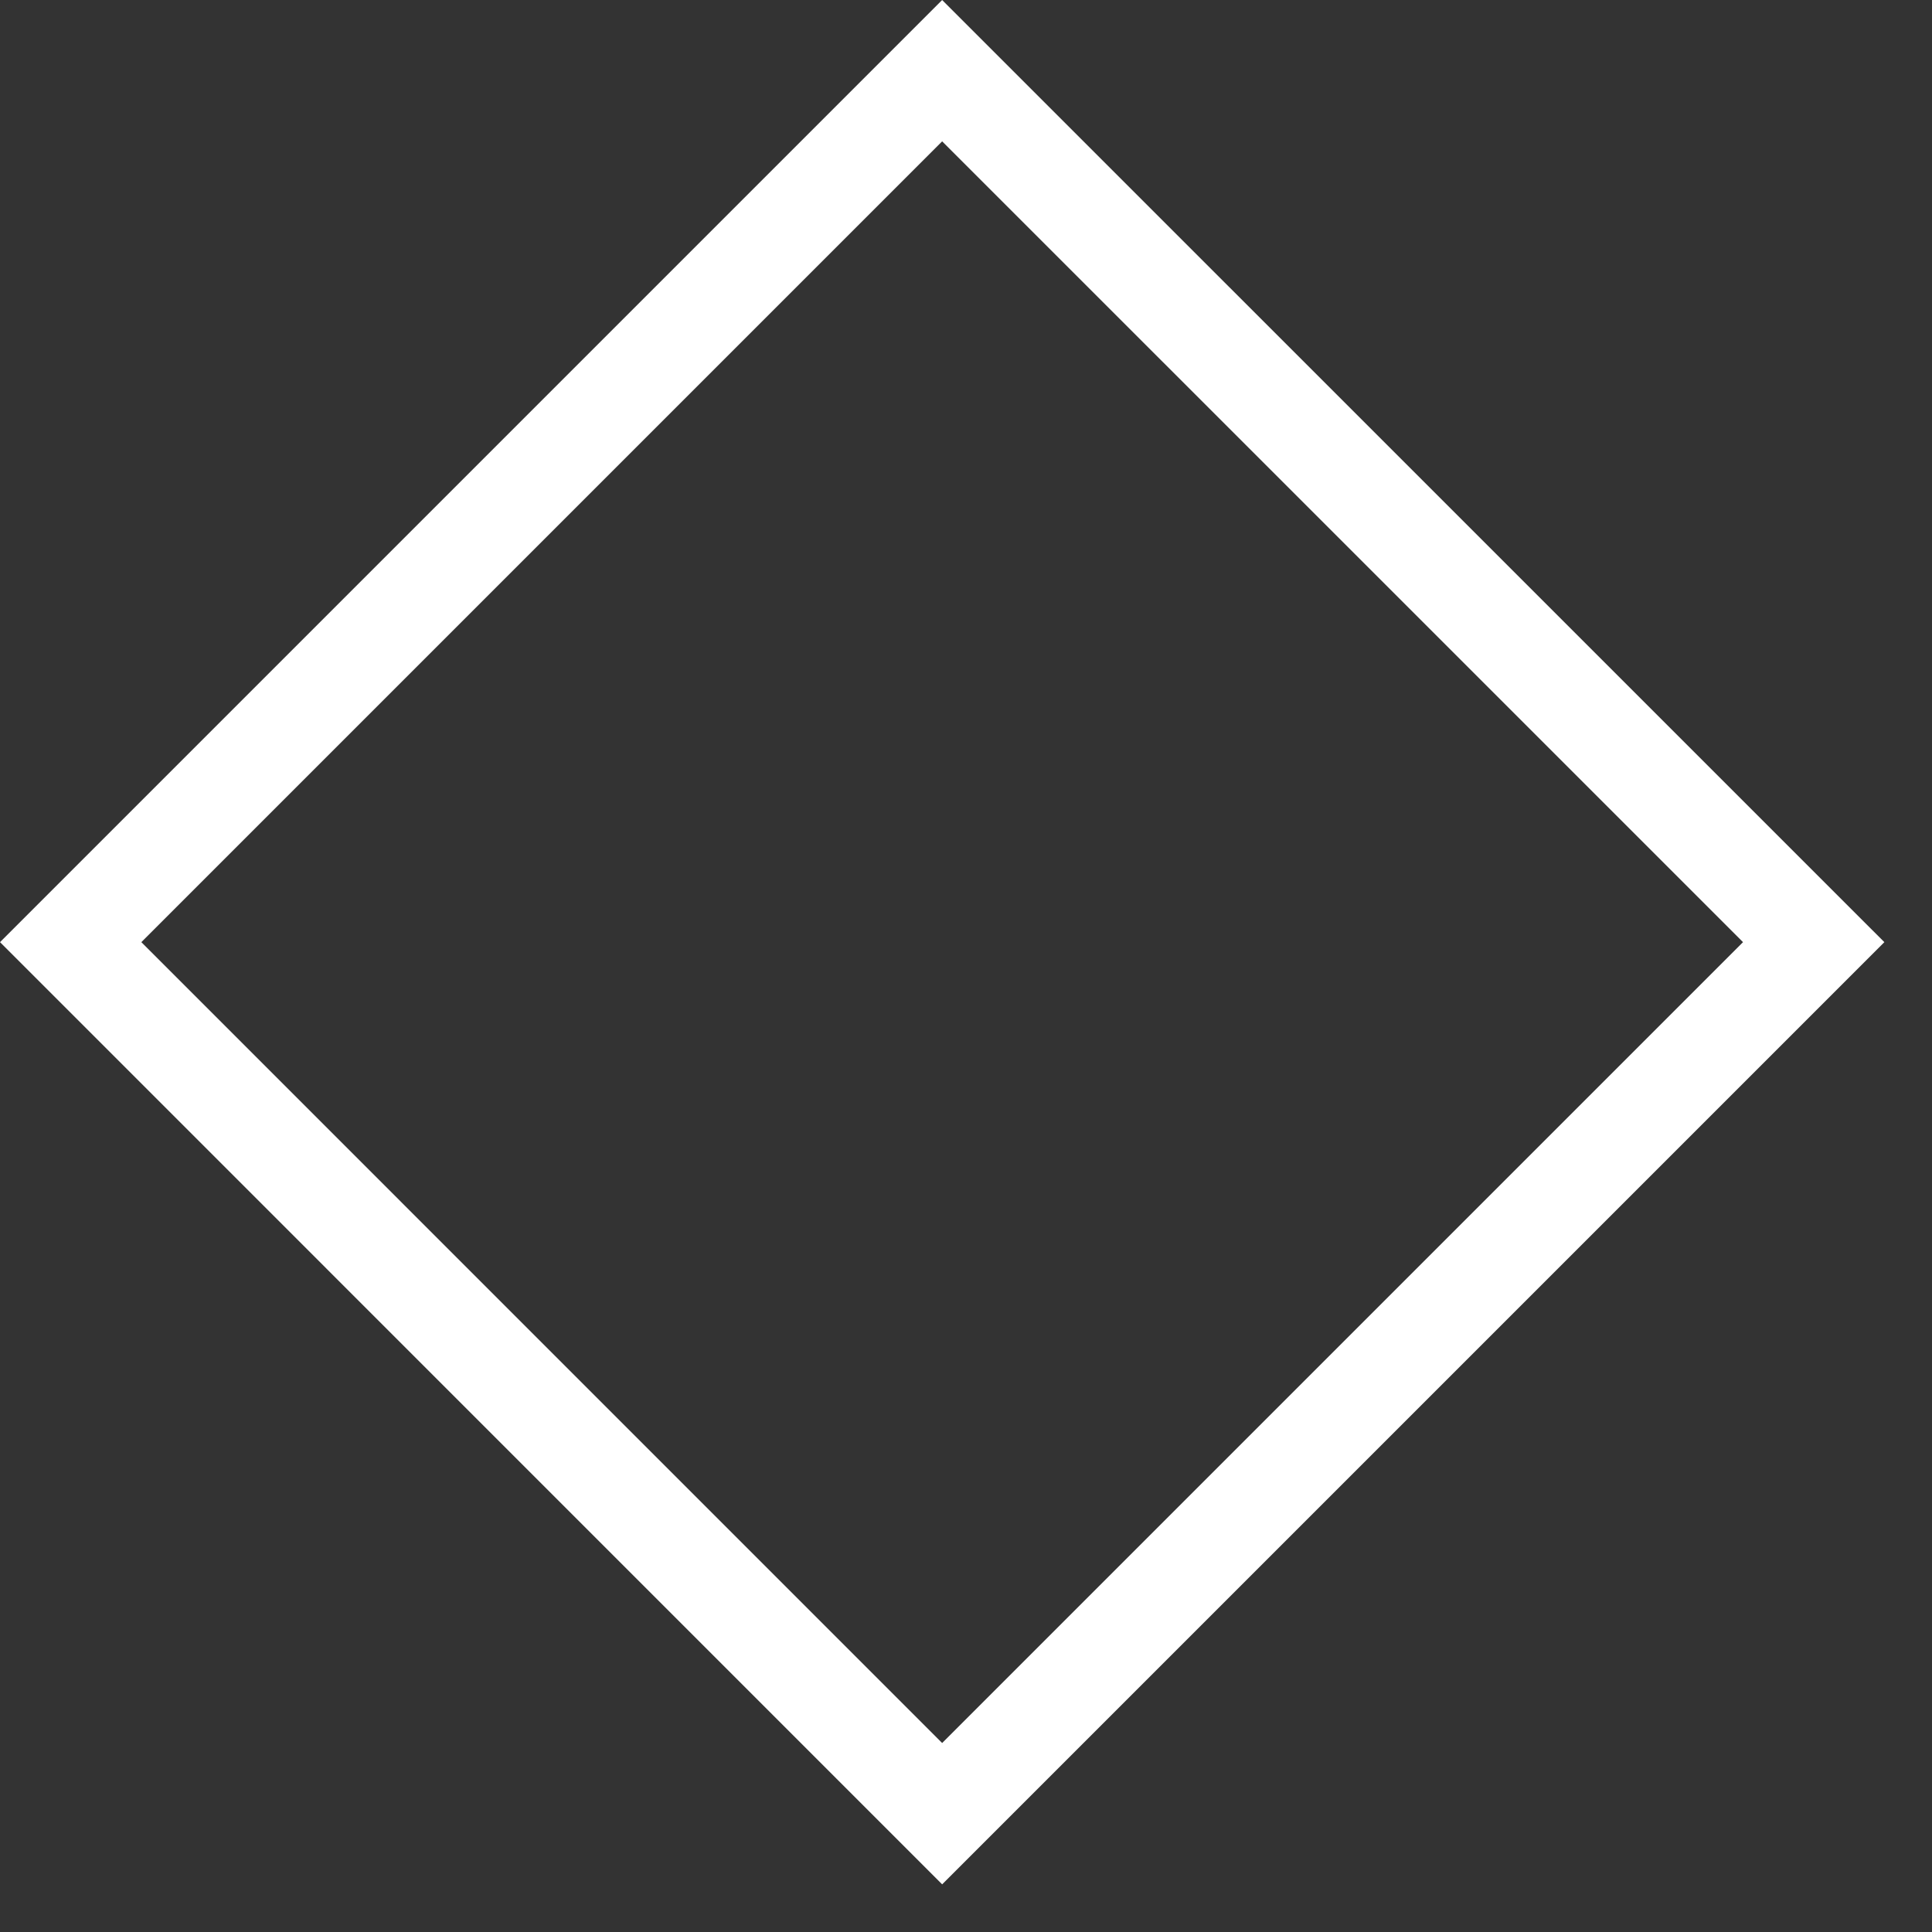 <svg width="29" height="29" viewBox="0 0 29 29" fill="none" xmlns="http://www.w3.org/2000/svg">
<rect x="0" y="0" width="29" height="29" fill="#333333" stroke="none"/>
<path d="M1.061 14.142L14.142 1.061L27.224 14.142L14.142 27.224L1.061 14.142Z" stroke="white" stroke-width="1.5"/>
</svg>
